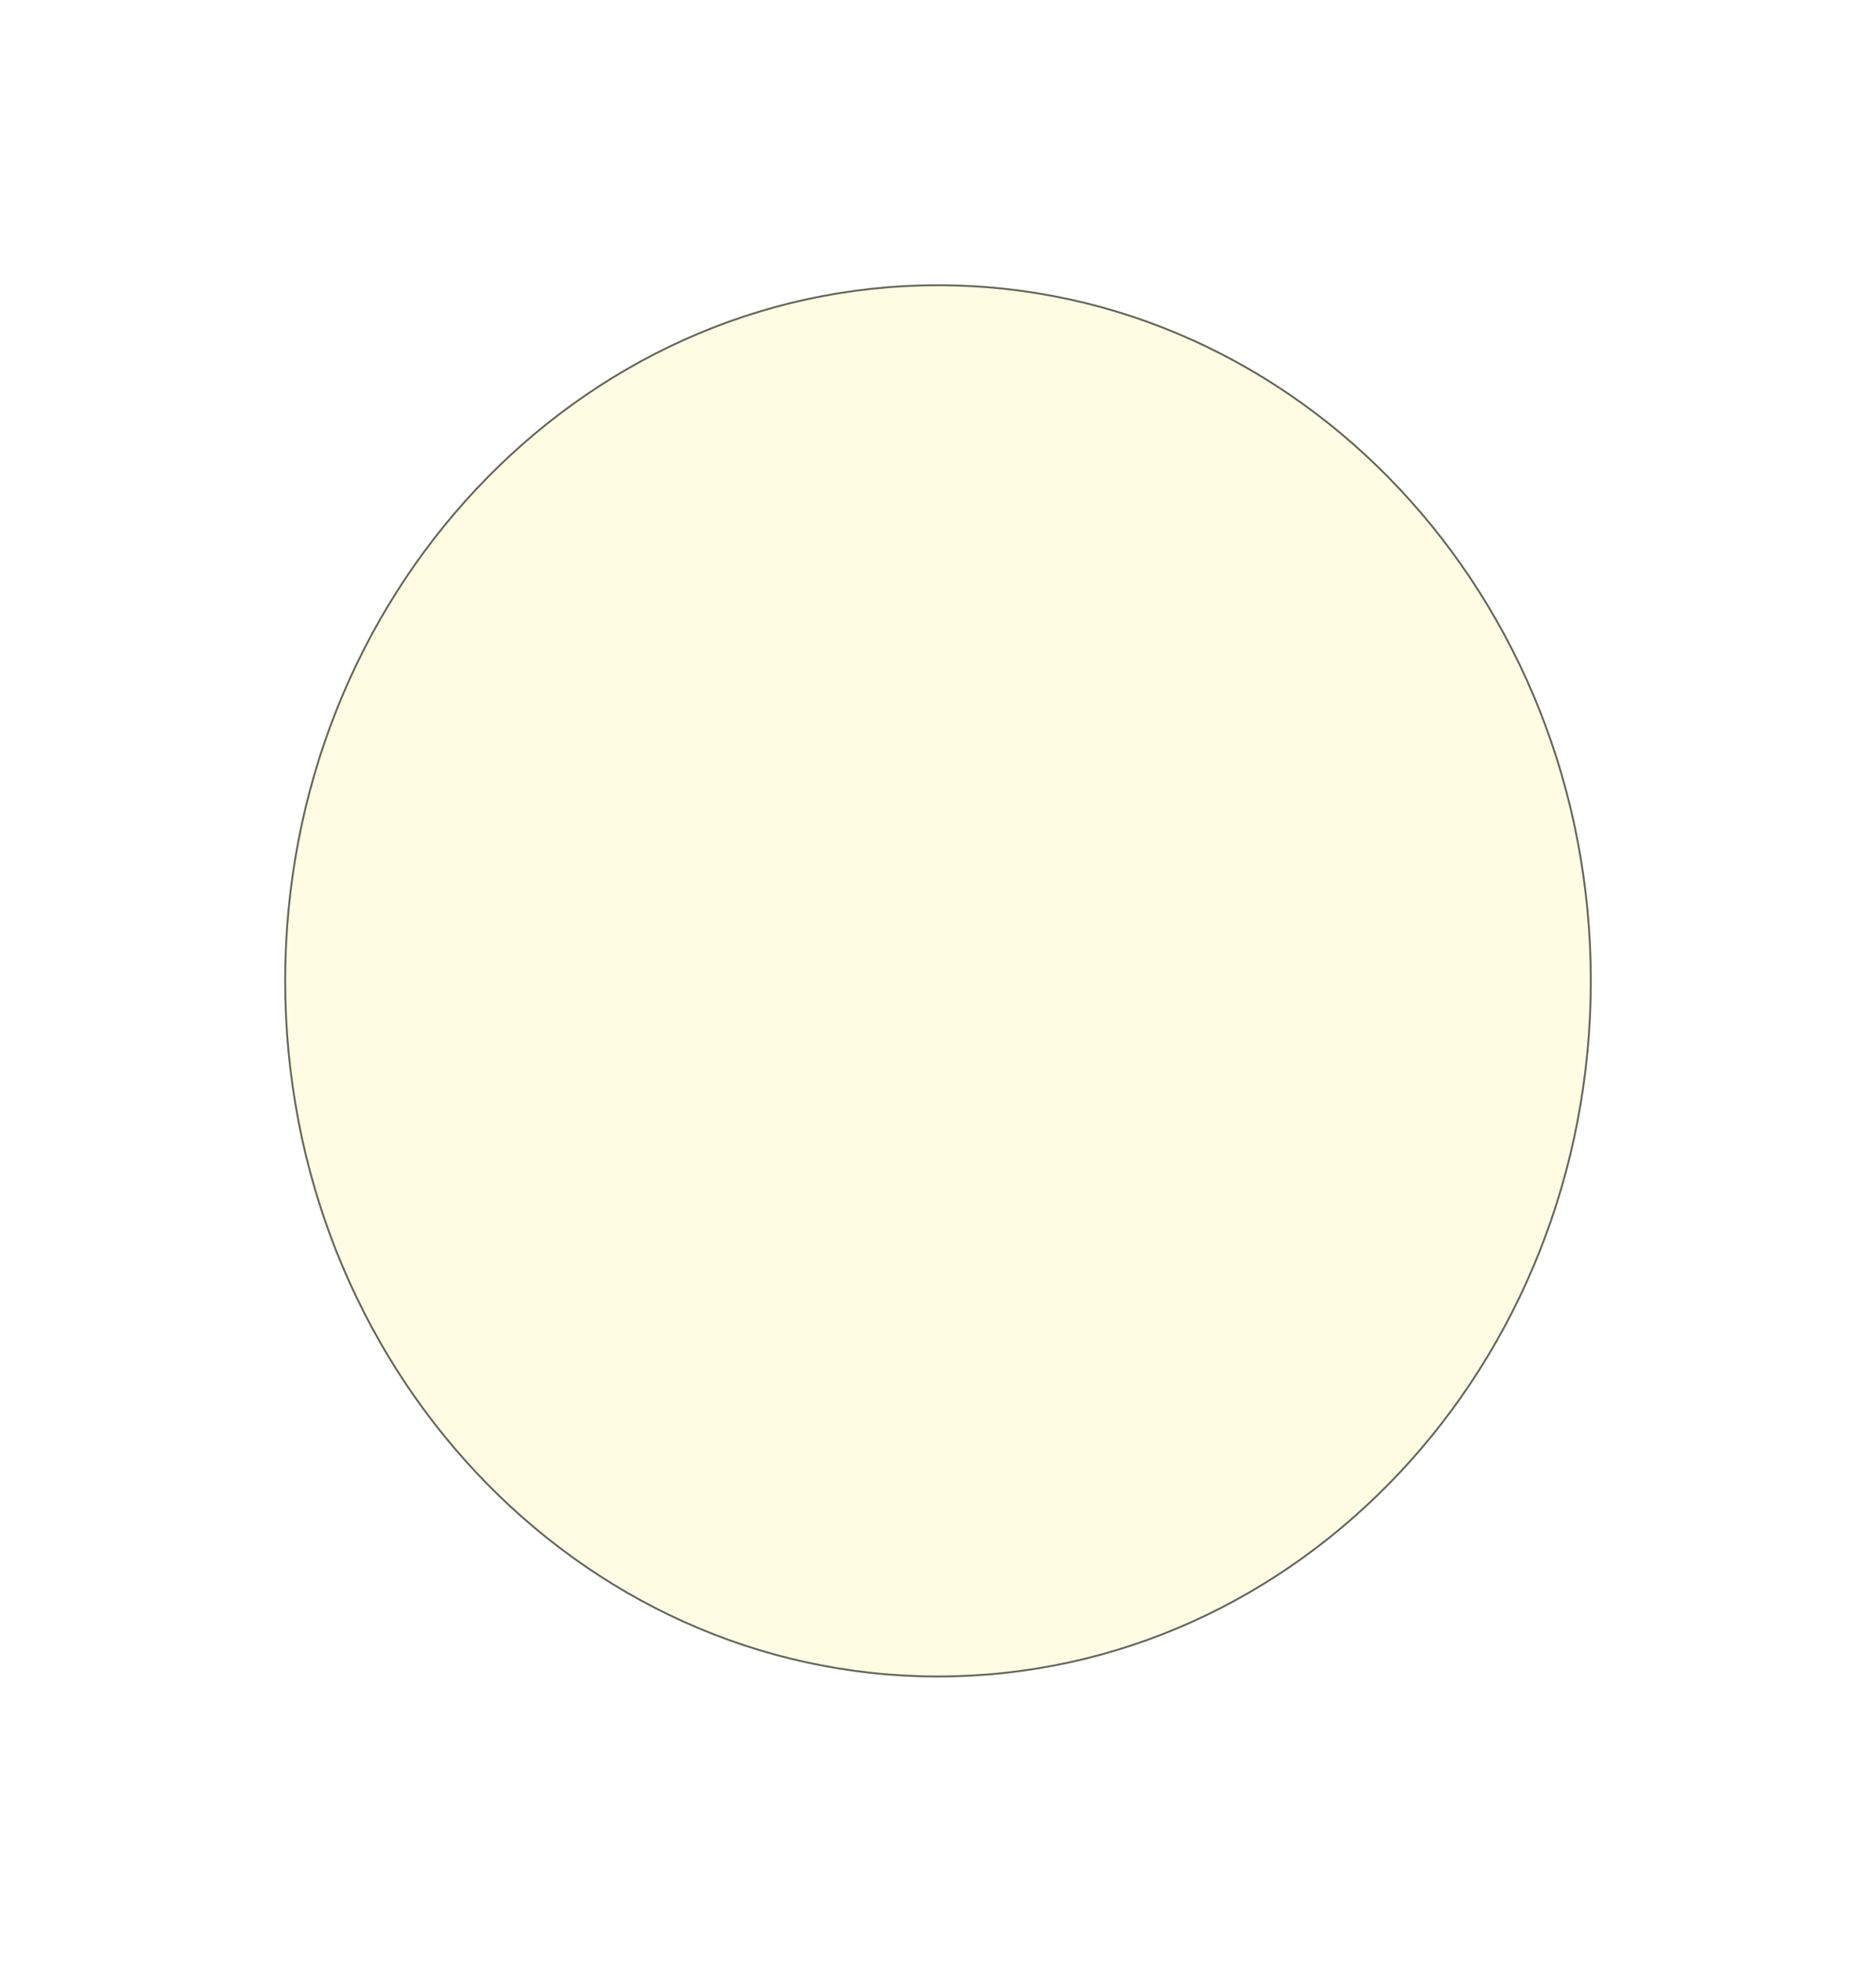<svg width="990" height="1035" viewBox="0 0 990 1035" fill="none" xmlns="http://www.w3.org/2000/svg">
<g filter="url(#filter0_f_528_960)">
<path d="M840 517.5C840 720.465 685.538 885 495 885C304.462 885 150 720.465 150 517.5C150 314.535 304.462 150 495 150C685.538 150 840 314.535 840 517.5Z" fill="#F9F54B" fill-opacity="0.15"/>
<path d="M839.5 517.5C839.5 720.219 685.233 884.5 495 884.5C304.767 884.5 150.5 720.219 150.5 517.5C150.5 314.781 304.767 150.5 495 150.5C685.233 150.5 839.5 314.781 839.5 517.5Z" stroke="black" stroke-opacity="0.6"/>
</g>
<defs>
<filter id="filter0_f_528_960" x="0" y="0" width="990" height="1035" filterUnits="userSpaceOnUse" color-interpolation-filters="sRGB">
<feFlood flood-opacity="0" result="BackgroundImageFix"/>
<feBlend mode="normal" in="SourceGraphic" in2="BackgroundImageFix" result="shape"/>
<feGaussianBlur stdDeviation="75" result="effect1_foregroundBlur_528_960"/>
</filter>
</defs>
</svg>
